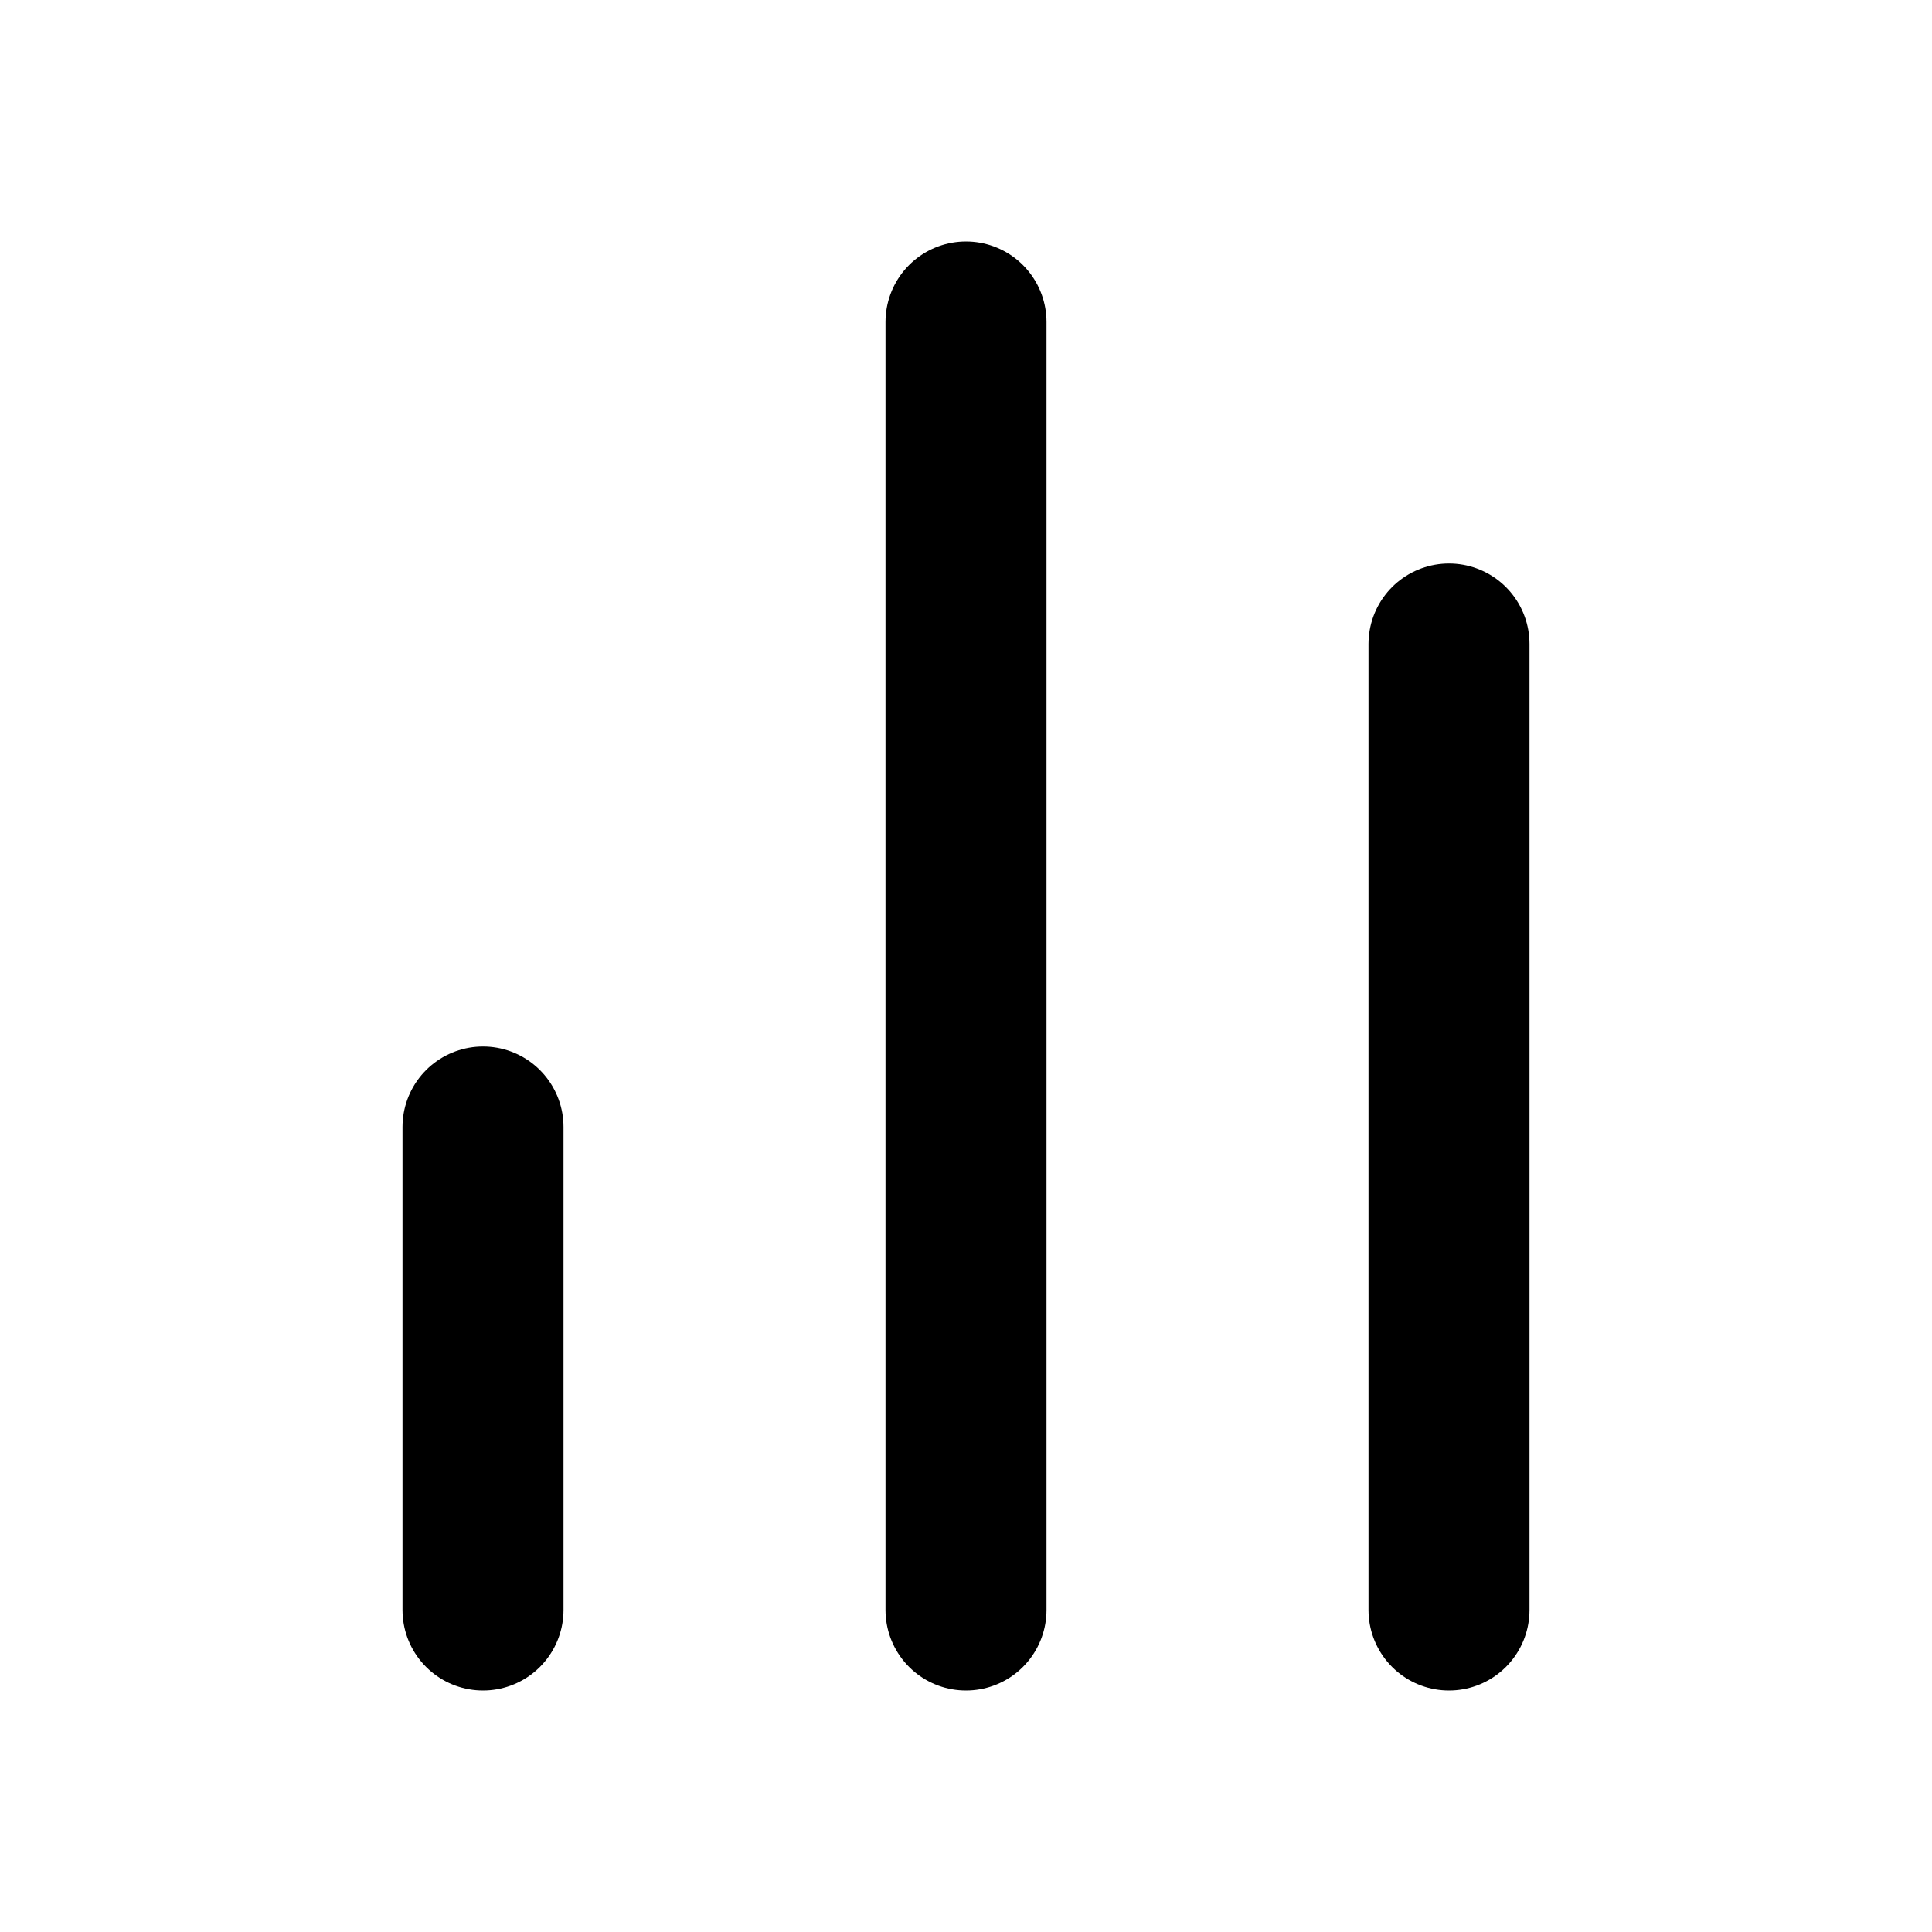 <svg width="24" height="24" viewBox="0 0 24 24" fill="none" xmlns="http://www.w3.org/2000/svg">
<path d="M6 20L6 14" stroke="black" stroke-width="2" stroke-linecap="round"/>
<path d="M18 20L18 8" stroke="black" stroke-width="2" stroke-linecap="round"/>
<path d="M12 20L12 4" stroke="black" stroke-width="2" stroke-linecap="round"/>
</svg>
